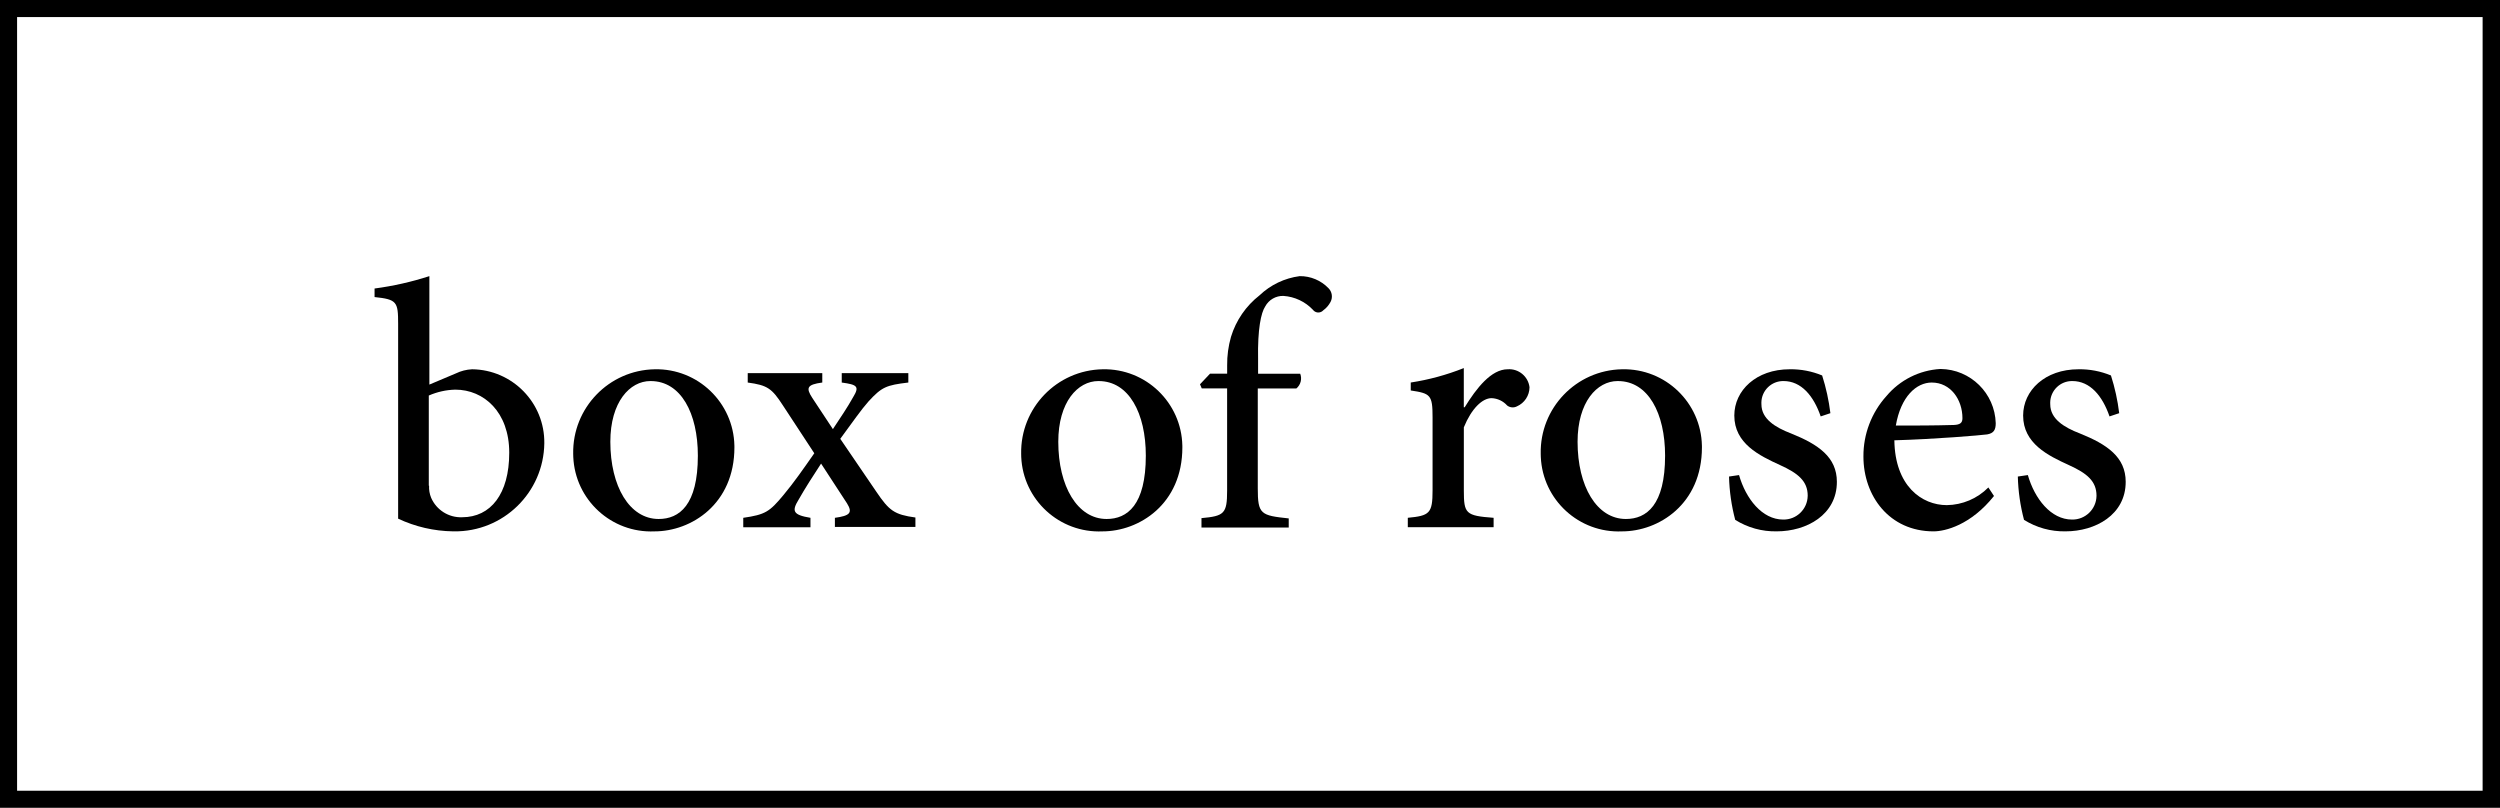 <?xml version="1.0" encoding="utf-8"?>
<!-- Generator: Adobe Illustrator 22.1.0, SVG Export Plug-In . SVG Version: 6.00 Build 0)  -->
<svg version="1.1" id="Layer_1" xmlns="http://www.w3.org/2000/svg" xmlns:xlink="http://www.w3.org/1999/xlink" x="0px" y="0px"
	 viewBox="0 0 309.484 100" style="enable-background:new 0 0 309.484 100;" xml:space="preserve">
<g id="footer-logo" transform="translate(-19992.801 3180.5)">
	<path id="Path_4" d="M20049.238-3134.276c0.629-0.304,1.31-0.477,2.008-0.511c4.996,0.061,8.998,4.16,8.938,9.157
		c-0.074,6.101-5.082,10.986-11.184,10.91c-0.043-0.001-0.084-0.001-0.127-0.002
		c-2.348-0.034-4.66-0.569-6.785-1.569v-24.114c0-2.736-0.146-3.028-2.918-3.32v-1.058
		c2.303-0.305,4.574-0.817,6.785-1.532v13.426L20049.238-3134.276z M20045.92-3120.376
		c-0.029,0.513,0.059,1.025,0.254,1.5c0.66,1.515,2.18,2.471,3.832,2.408c3.539,0,5.836-2.882,5.836-7.99
		c0-5.035-3.139-7.807-6.676-7.807c-1.131,0.028-2.246,0.276-3.283,0.73v11.164L20045.92-3120.376z"/>
	<path id="Path_5" d="M20073.865-3134.787c5.334-0.106,9.742,4.13,9.85,9.462c0,0.069,0.002,0.137,0.002,0.206
		c0,7.041-5.363,10.4-9.889,10.4c-5.322,0.234-9.826-3.891-10.059-9.214c-0.006-0.129-0.01-0.258-0.01-0.387
		c-0.103-5.676,4.412-10.363,10.09-10.467C20073.856-3134.787,20073.859-3134.787,20073.865-3134.787z
		 M20073.318-3133.328c-2.553,0-4.961,2.59-4.961,7.516c0,5.509,2.371,9.559,5.982,9.559
		c2.555,0,4.852-1.715,4.852-7.844c0-5.217-2.08-9.23-5.836-9.23L20073.318-3133.328z"/>
	<path id="Path_6" d="M20096.156-3115.231v-1.167c1.861-0.255,2.225-0.62,1.5-1.788l-3.211-4.925
		c-0.984,1.5-2.008,3.1-2.773,4.451c-0.875,1.423-0.731,1.9,1.459,2.262v1.167h-8.32v-1.167
		c2.736-0.4,3.246-0.73,5-2.846c1.277-1.532,2.443-3.21,3.793-5.144l-3.9-5.947
		c-1.35-2.08-1.898-2.481-4.34-2.809v-1.168h9.23v1.167c-1.9,0.255-2.043,0.657-1.24,1.9l2.553,3.867
		c0.912-1.386,1.789-2.663,2.518-3.977c0.801-1.313,0.475-1.532-1.422-1.788v-1.169h8.244v1.167
		c-2.736,0.328-3.283,0.547-4.926,2.335c-0.912,1.022-1.969,2.554-3.5,4.633l4.451,6.53
		c1.605,2.371,2.225,2.846,4.852,3.211v1.167h-9.959L20096.156-3115.231z"/>
	<path id="Path_7" d="M20129.32-3134.787c5.332-0.106,9.74,4.13,9.848,9.462c0.002,0.069,0.002,0.137,0.002,0.206
		c0,7.041-5.363,10.4-9.887,10.4c-5.322,0.234-9.826-3.891-10.06-9.214c-0.006-0.129-0.008-0.258-0.008-0.387
		c-0.105-5.676,4.412-10.363,10.088-10.467C20129.309-3134.787,20129.315-3134.787,20129.32-3134.787z
		 M20128.773-3133.328c-2.555,0-4.963,2.59-4.963,7.516c0,5.509,2.371,9.559,5.984,9.559
		c2.553,0,4.852-1.715,4.852-7.844c0-5.217-2.08-9.23-5.838-9.23L20128.773-3133.328z"/>
	<path id="Path_8" d="M20144.715-3134.276v-0.985c-0.014-1.196,0.146-2.388,0.475-3.539
		c0.621-2.038,1.857-3.834,3.539-5.144c1.361-1.296,3.098-2.126,4.961-2.371c1.348-0.017,2.643,0.527,3.576,1.5
		c0.438,0.446,0.541,1.122,0.254,1.678c-0.217,0.419-0.529,0.781-0.912,1.058c-0.309,0.336-0.834,0.357-1.17,0.047
		c-0.039-0.036-0.074-0.077-0.107-0.12c-0.957-1.008-2.26-1.62-3.647-1.715
		c-0.943-0.028-1.82,0.481-2.262,1.313c-0.512,0.766-0.949,2.809-0.877,6.494v1.824h5.215
		c0.248,0.647,0.057,1.38-0.475,1.824h-4.779v12.368c0,3.211,0.365,3.356,3.832,3.721v1.131h-10.801v-1.167
		c2.809-0.255,3.174-0.547,3.174-3.393v-12.663h-3.139l-0.219-0.511l1.24-1.313h2.117L20144.715-3134.276z"/>
	<path id="Path_9" d="M20174.119-3130.081c1.459-2.371,3.283-4.706,5.328-4.706c1.348-0.095,2.535,0.883,2.699,2.225
		c-0.008,1.031-0.621,1.961-1.568,2.372c-0.387,0.198-0.854,0.155-1.199-0.109
		c-0.494-0.554-1.191-0.883-1.934-0.912c-1.131,0-2.481,1.277-3.43,3.612v7.807c0,2.882,0.219,3.138,3.686,3.393
		v1.166h-10.623v-1.167c2.701-0.255,3.066-0.547,3.066-3.393v-9.048c0-2.773-0.256-2.955-2.701-3.32v-0.985
		c2.25-0.344,4.453-0.944,6.568-1.788v4.852L20174.119-3130.081z"/>
	<path id="Path_10" d="M20193.639-3134.787c5.332-0.106,9.742,4.13,9.848,9.462c0.002,0.069,0.002,0.137,0.002,0.206
		c0,7.041-5.361,10.4-9.887,10.4c-5.322,0.234-9.826-3.891-10.059-9.214c-0.006-0.129-0.01-0.258-0.01-0.387
		c-0.117-5.664,4.381-10.35,10.045-10.467C20193.598-3134.786,20193.619-3134.787,20193.639-3134.787z
		 M20193.055-3133.328c-2.553,0-4.961,2.59-4.961,7.516c0,5.509,2.371,9.559,5.982,9.559
		c2.555,0,4.852-1.715,4.852-7.844c0-5.217-2.078-9.23-5.836-9.23L20193.055-3133.328z"/>
	<path id="Path_11" d="M20218.191-3128.95c-0.875-2.554-2.408-4.378-4.6-4.378c-1.49-0.023-2.719,1.167-2.742,2.658
		c0,0.075,0.002,0.15,0.006,0.224c0,1.788,1.678,2.846,3.686,3.612c3.356,1.35,5.654,2.919,5.654,5.983
		c0,4.086-3.758,6.129-7.441,6.129c-1.818,0.037-3.606-0.457-5.144-1.423c-0.463-1.752-0.721-3.551-0.766-5.363
		l1.24-0.182c0.838,2.919,2.846,5.509,5.471,5.509c1.647,0.026,3.002-1.287,3.027-2.934c0-0.007,0-0.014,0.002-0.021
		c0-1.788-1.168-2.773-3.43-3.794c-2.555-1.167-5.656-2.663-5.656-6.129c0-3.1,2.701-5.728,6.859-5.728
		c1.377-0.021,2.742,0.239,4.014,0.766c0.486,1.521,0.828,3.085,1.022,4.67L20218.191-3128.95z"/>
	<path id="Path_12" d="M20239.644-3119.099c-2.883,3.612-6.057,4.378-7.481,4.378c-5.471,0-8.682-4.378-8.682-9.267
		c-0.018-2.761,0.998-5.428,2.846-7.479c1.668-1.991,4.084-3.206,6.676-3.356h0.037
		c3.705,0.046,6.715,3.008,6.82,6.713c0,0.839-0.254,1.24-1.057,1.386c-0.801,0.109-6.348,0.584-11.492,0.73
		c0.072,5.655,3.393,8.026,6.494,8.026c1.935-0.027,3.781-0.813,5.143-2.189L20239.644-3119.099z M20231.943-3133.145
		c-1.898,0-3.83,1.715-4.451,5.327c2.371,0,4.707,0,7.188-0.073c0.766-0.036,1.059-0.255,1.059-0.839
		c0-2.3-1.459-4.414-3.795-4.414V-3133.145z"/>
	<path id="Path_13" d="M20253.945-3128.95c-0.877-2.554-2.408-4.378-4.6-4.378c-1.492-0.023-2.719,1.167-2.742,2.658
		c-0.002,0.075,0,0.15,0.006,0.224c0,1.788,1.678,2.846,3.686,3.612c3.356,1.35,5.654,2.919,5.654,5.983
		c0,4.086-3.758,6.129-7.443,6.129c-1.816,0.037-3.606-0.457-5.144-1.423c-0.463-1.752-0.721-3.551-0.766-5.363
		l1.24-0.182c0.84,2.919,2.846,5.509,5.473,5.509c1.647,0.026,3.002-1.287,3.027-2.934c0-0.007,0-0.014,0-0.021
		c0-1.788-1.166-2.773-3.43-3.794c-2.553-1.167-5.654-2.663-5.654-6.129c0-3.1,2.699-5.728,6.859-5.728
		c1.375-0.021,2.742,0.239,4.012,0.766c0.488,1.521,0.83,3.085,1.022,4.67L20253.945-3128.95z"/>
	<path id="Path_14" d="M20302.285-3080.5h-309.484v-100h309.484V-3080.5z M19994.916-3082.616h305.217v-95.768h-305.217
		V-3082.616z"/>
</g>
</svg>
